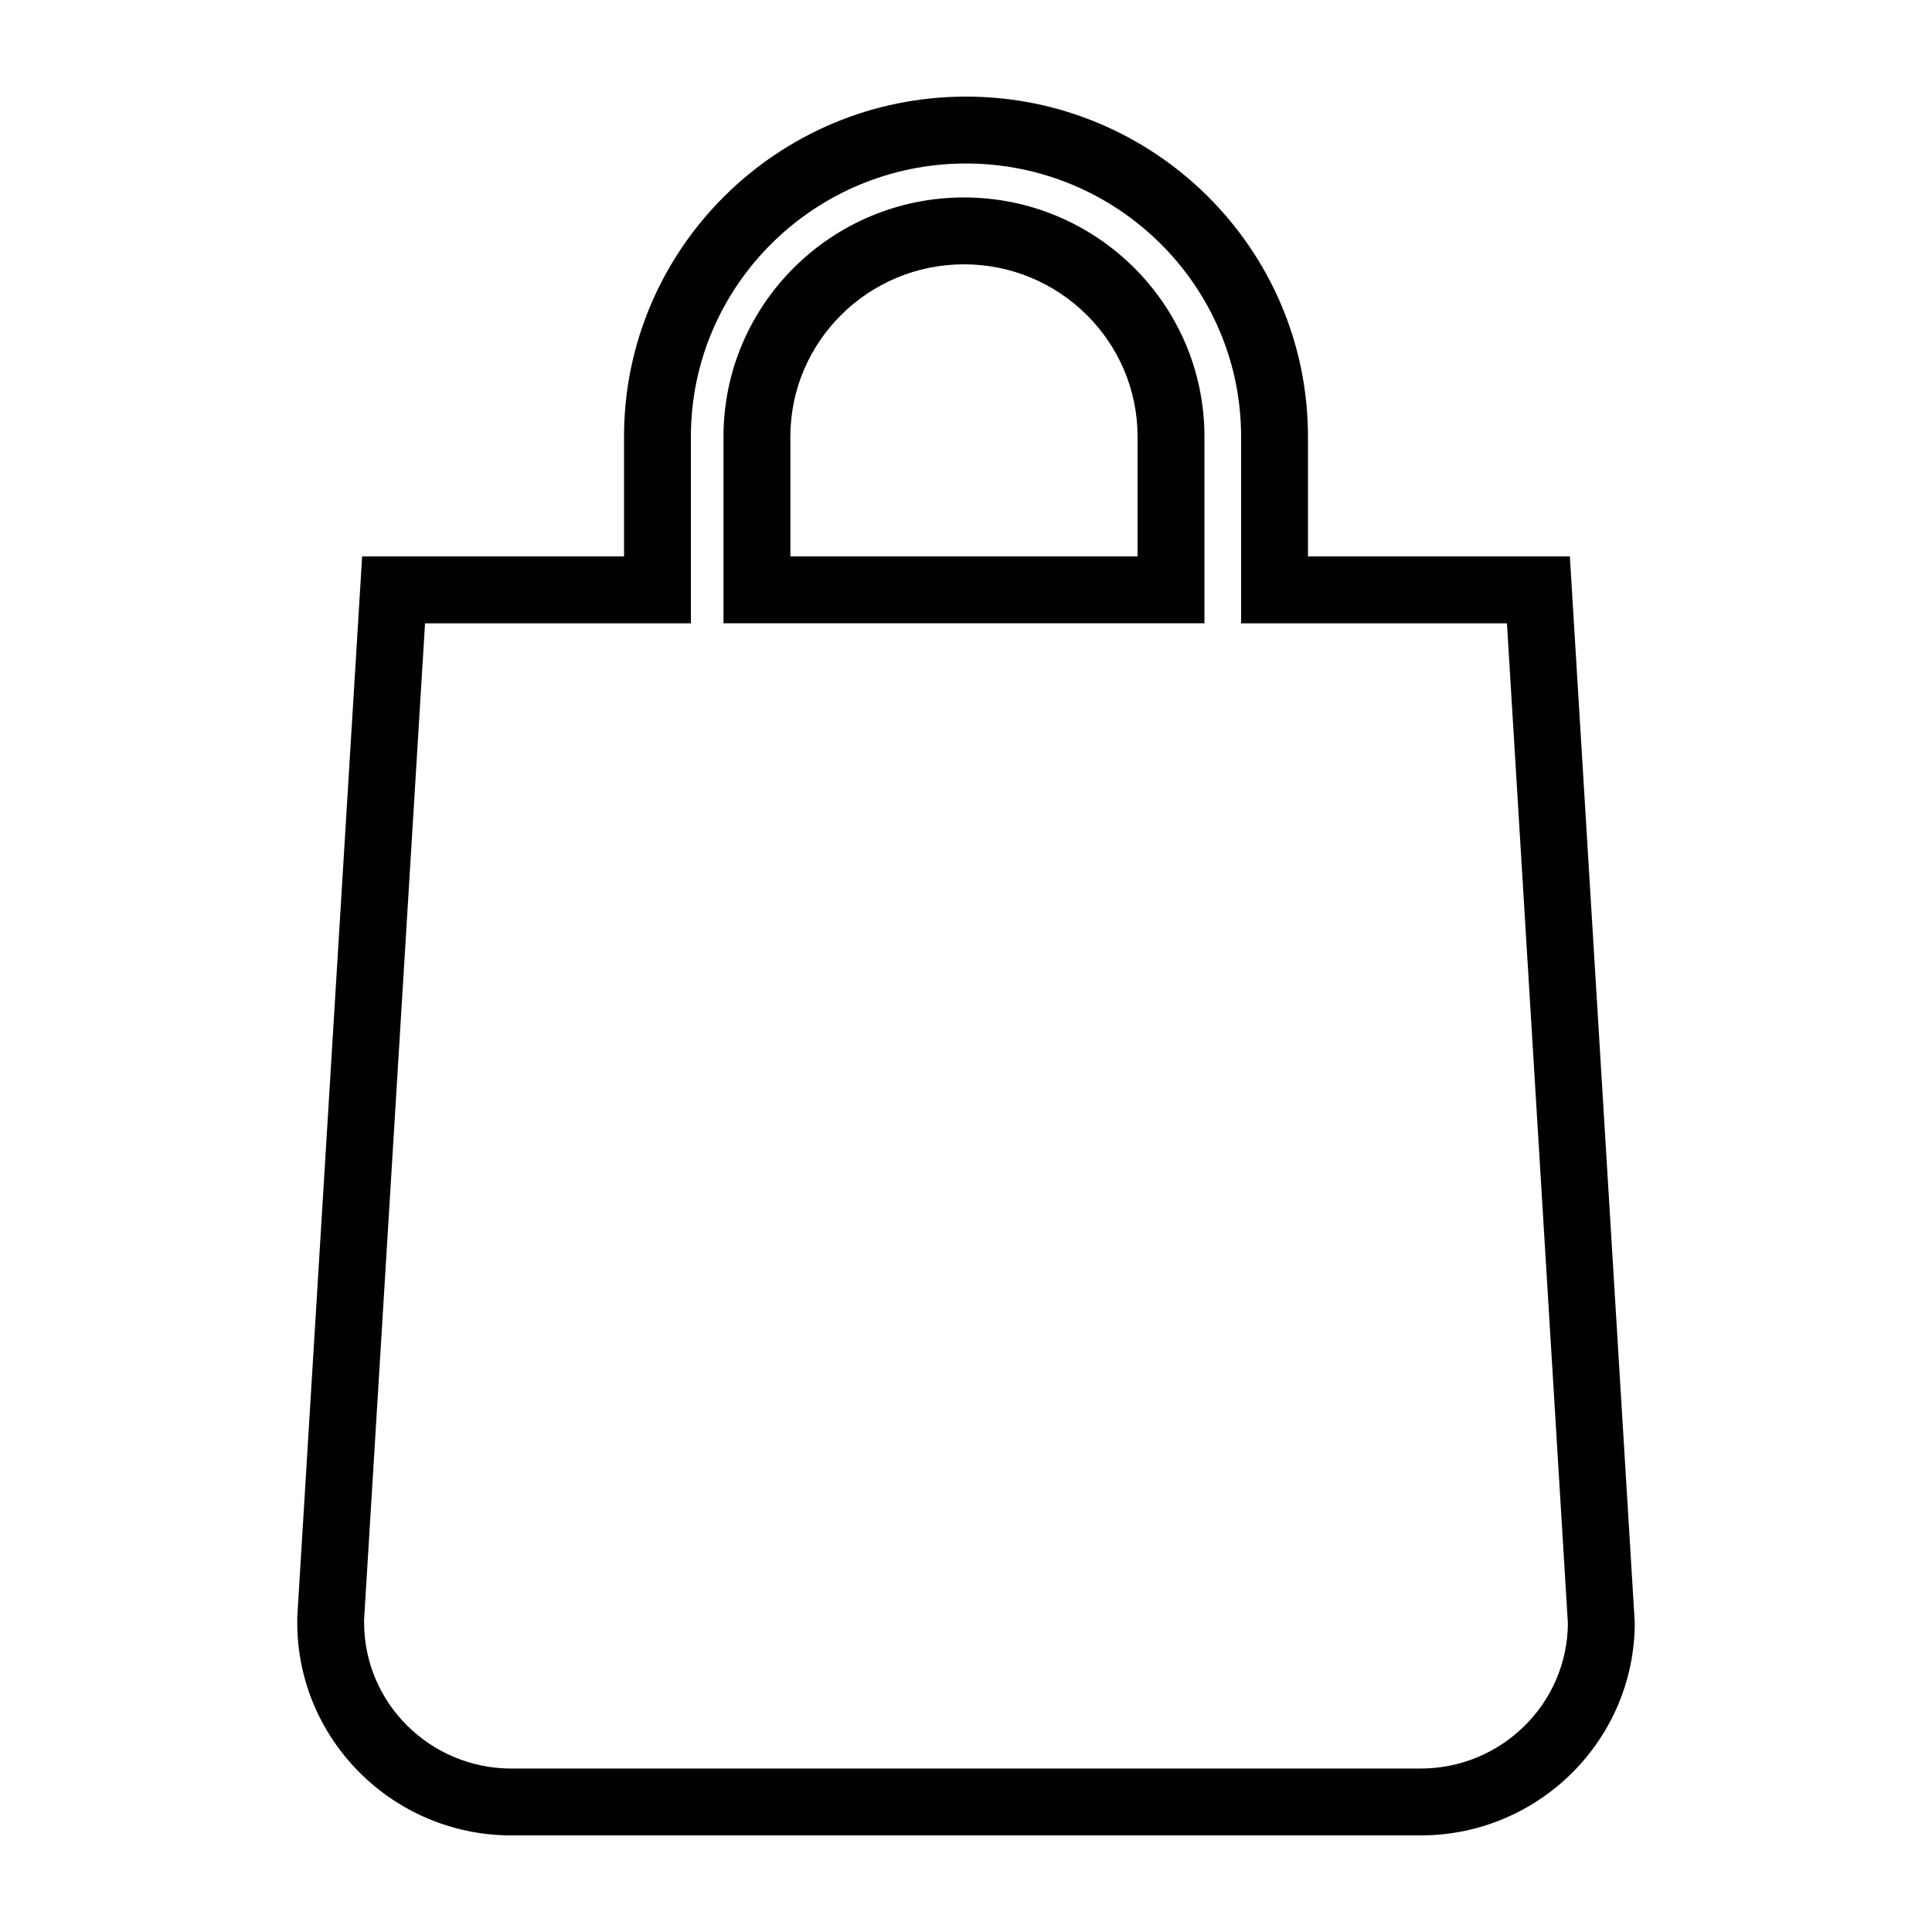 <?xml version="1.0" encoding="utf-8"?>
<!-- Generator: Adobe Illustrator 19.0.0, SVG Export Plug-In . SVG Version: 6.00 Build 0)  -->
<svg version="1.1" id="Layer_1" xmlns="http://www.w3.org/2000/svg" xmlns:xlink="http://www.w3.org/1999/xlink" x="0px" y="0px"
	 viewBox="0 0 100 100" enable-background="new 0 0 100 100" xml:space="preserve">
<g id="XMLID_6_">
	<path id="XMLID_7_" fill="#010101" d="M73.534,95H26.466c-6.11,0-11.081-4.944-11.081-11.021l0.003-0.314l3.356-54.864H32.3v-6.203
		C32.3,12.894,40.24,5,50,5c9.76,0,17.7,7.894,17.7,17.598v6.203h13.556l3.359,55.178C84.615,90.056,79.644,95,73.534,95z
		 M18.846,83.823v0.156c0,4.169,3.418,7.56,7.62,7.56h47.068c4.185,0,7.593-3.364,7.62-7.51l-3.155-51.766H64.239v-9.664
		c0-7.795-6.387-14.136-14.239-14.136s-14.239,6.341-14.239,14.136v9.664H22L18.846,83.823z M62.342,32.262H37.448v-9.664
		c0-6.825,5.584-12.378,12.447-12.378s12.447,5.553,12.447,12.378V32.262z M40.909,28.801H58.88v-6.203
		c0-4.917-4.031-8.917-8.985-8.917s-8.985,4-8.985,8.917V28.801z"/>
</g>
</svg>
